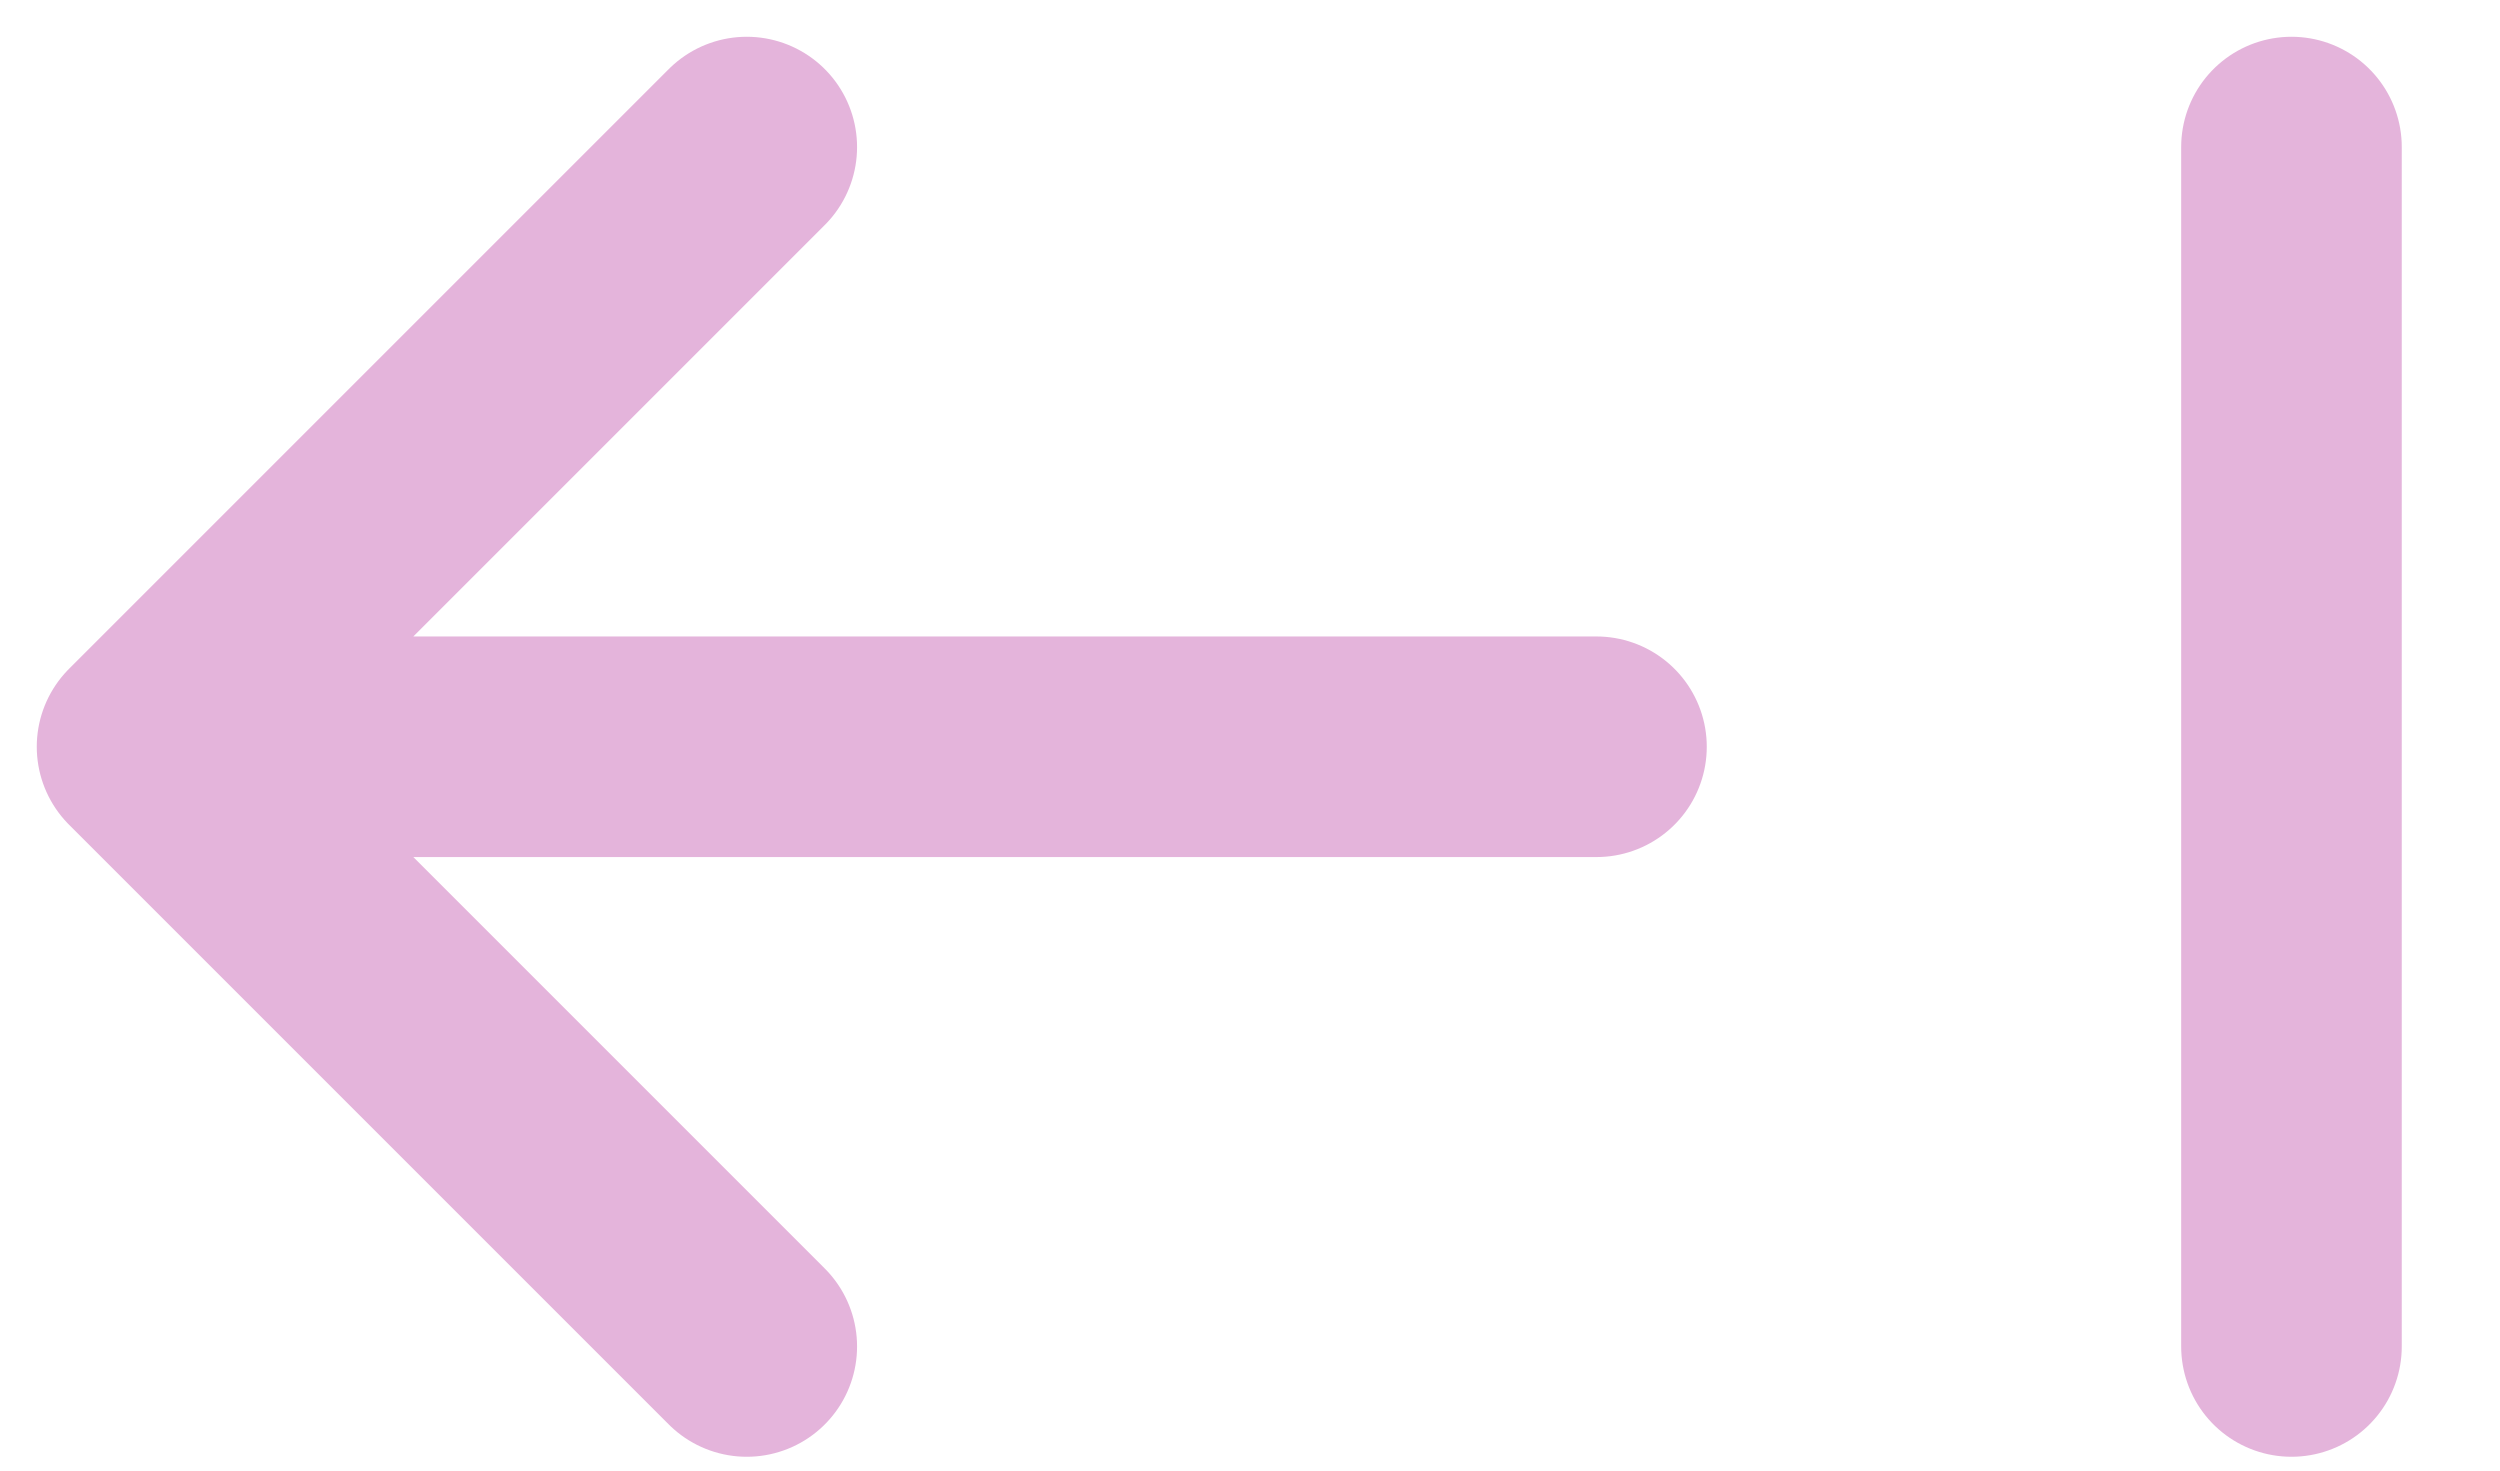 <svg width="17" height="10" viewBox="0 0 17 10" xmlns="http://www.w3.org/2000/svg">
    <g stroke="#e4b4db" stroke-width="1.5" fill="none" fill-rule="evenodd" stroke-linecap="round" stroke-linejoin="round">
        <path d="M10.856 5.078H1M5.078 1 1 5.078l4.078 4.078M15.582 9.156V1"/>
    </g>
</svg>
